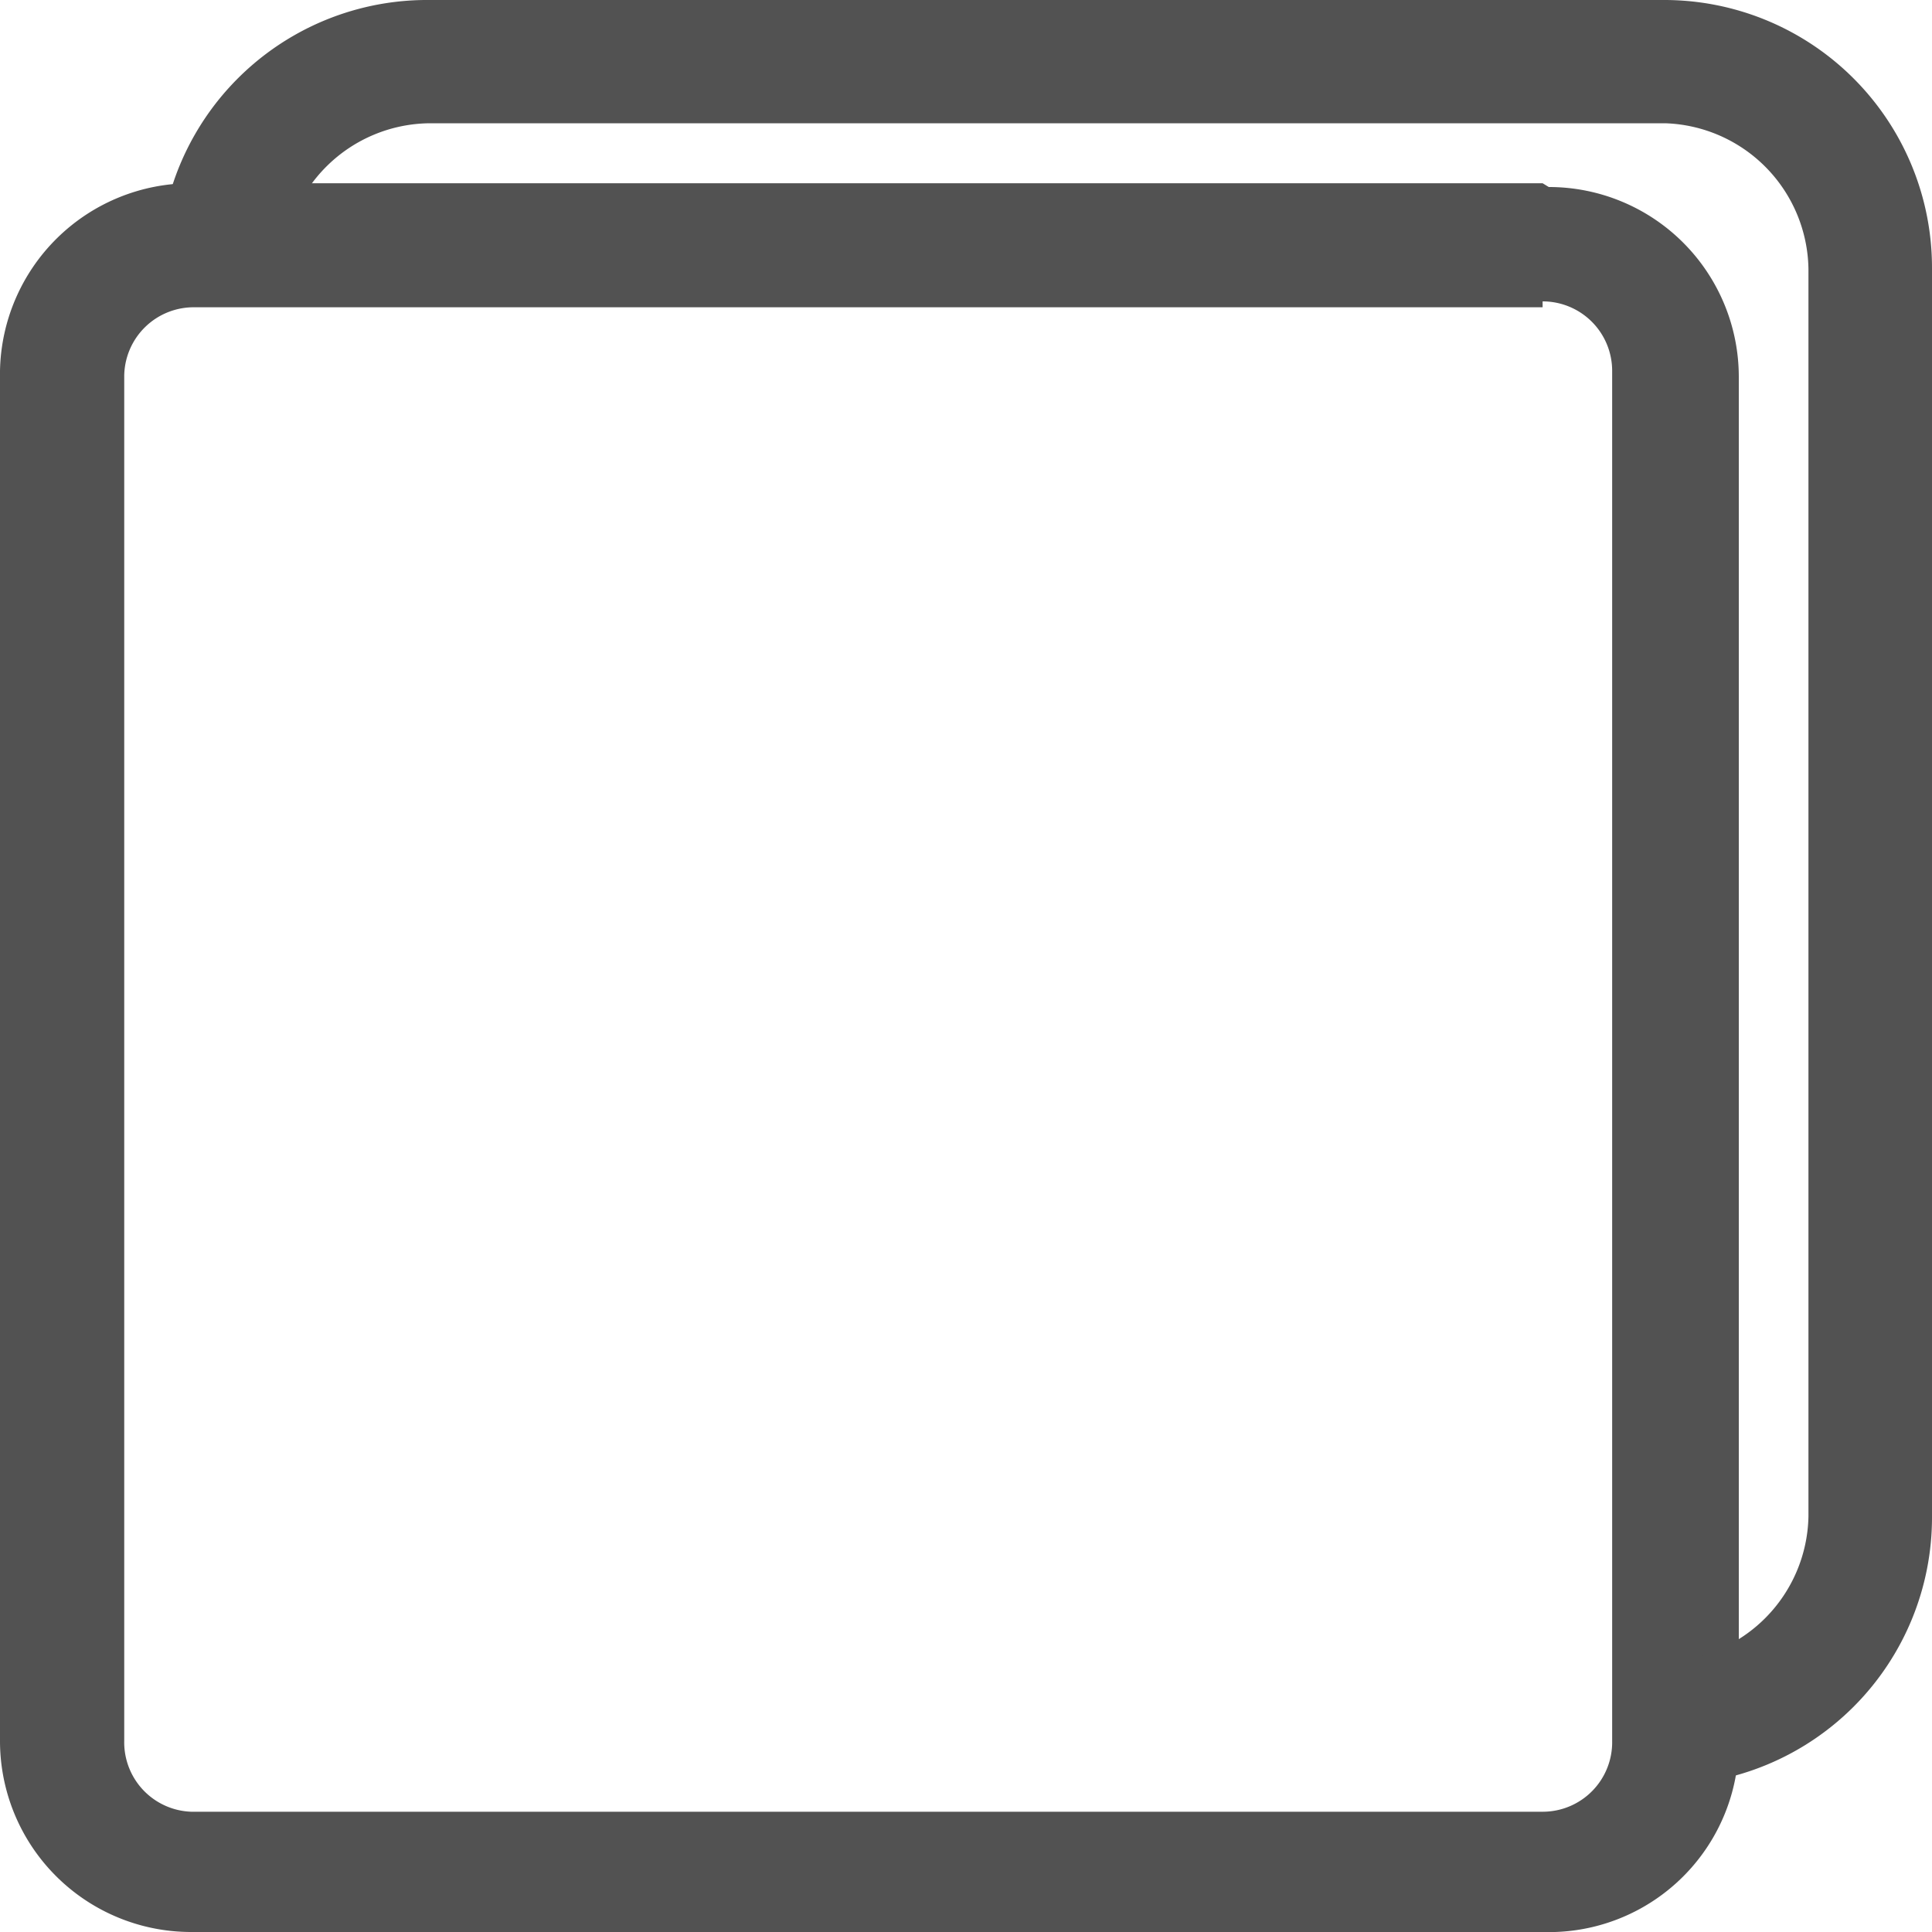 <svg xmlns="http://www.w3.org/2000/svg" width="20" height="20.001" viewBox="0 0 20 20.001"><defs><style>.a{fill:#525252;}</style></defs><g transform="translate(0 0)"><path class="a" d="M15.969,3.12a.719.719,0,0,1,.72.719V18.023a.719.719,0,0,1-.72.732H1.98a.719.719,0,0,1-.694-.732V3.9a.719.719,0,0,1,.733-.719h13.95m0-1.284H1.98A1.979,1.979,0,0,0,0,3.839V18.023A1.978,1.978,0,0,0,1.98,20H15.969A1.966,1.966,0,0,0,18,18.023V3.9a1.966,1.966,0,0,0-1.967-1.964Z" transform="translate(0 0)"/><path class="a" d="M17.238,18.48V17.2A1.533,1.533,0,0,0,18.721,15.7V2.782a1.533,1.533,0,0,0-1.483-1.506H4.45A1.533,1.533,0,0,0,2.929,2.782H1.65A2.772,2.772,0,0,1,4.45,0H17.238A2.772,2.772,0,0,1,20,2.782V15.7A2.772,2.772,0,0,1,17.238,18.48Z" transform="translate(0 0)"/></g></svg>